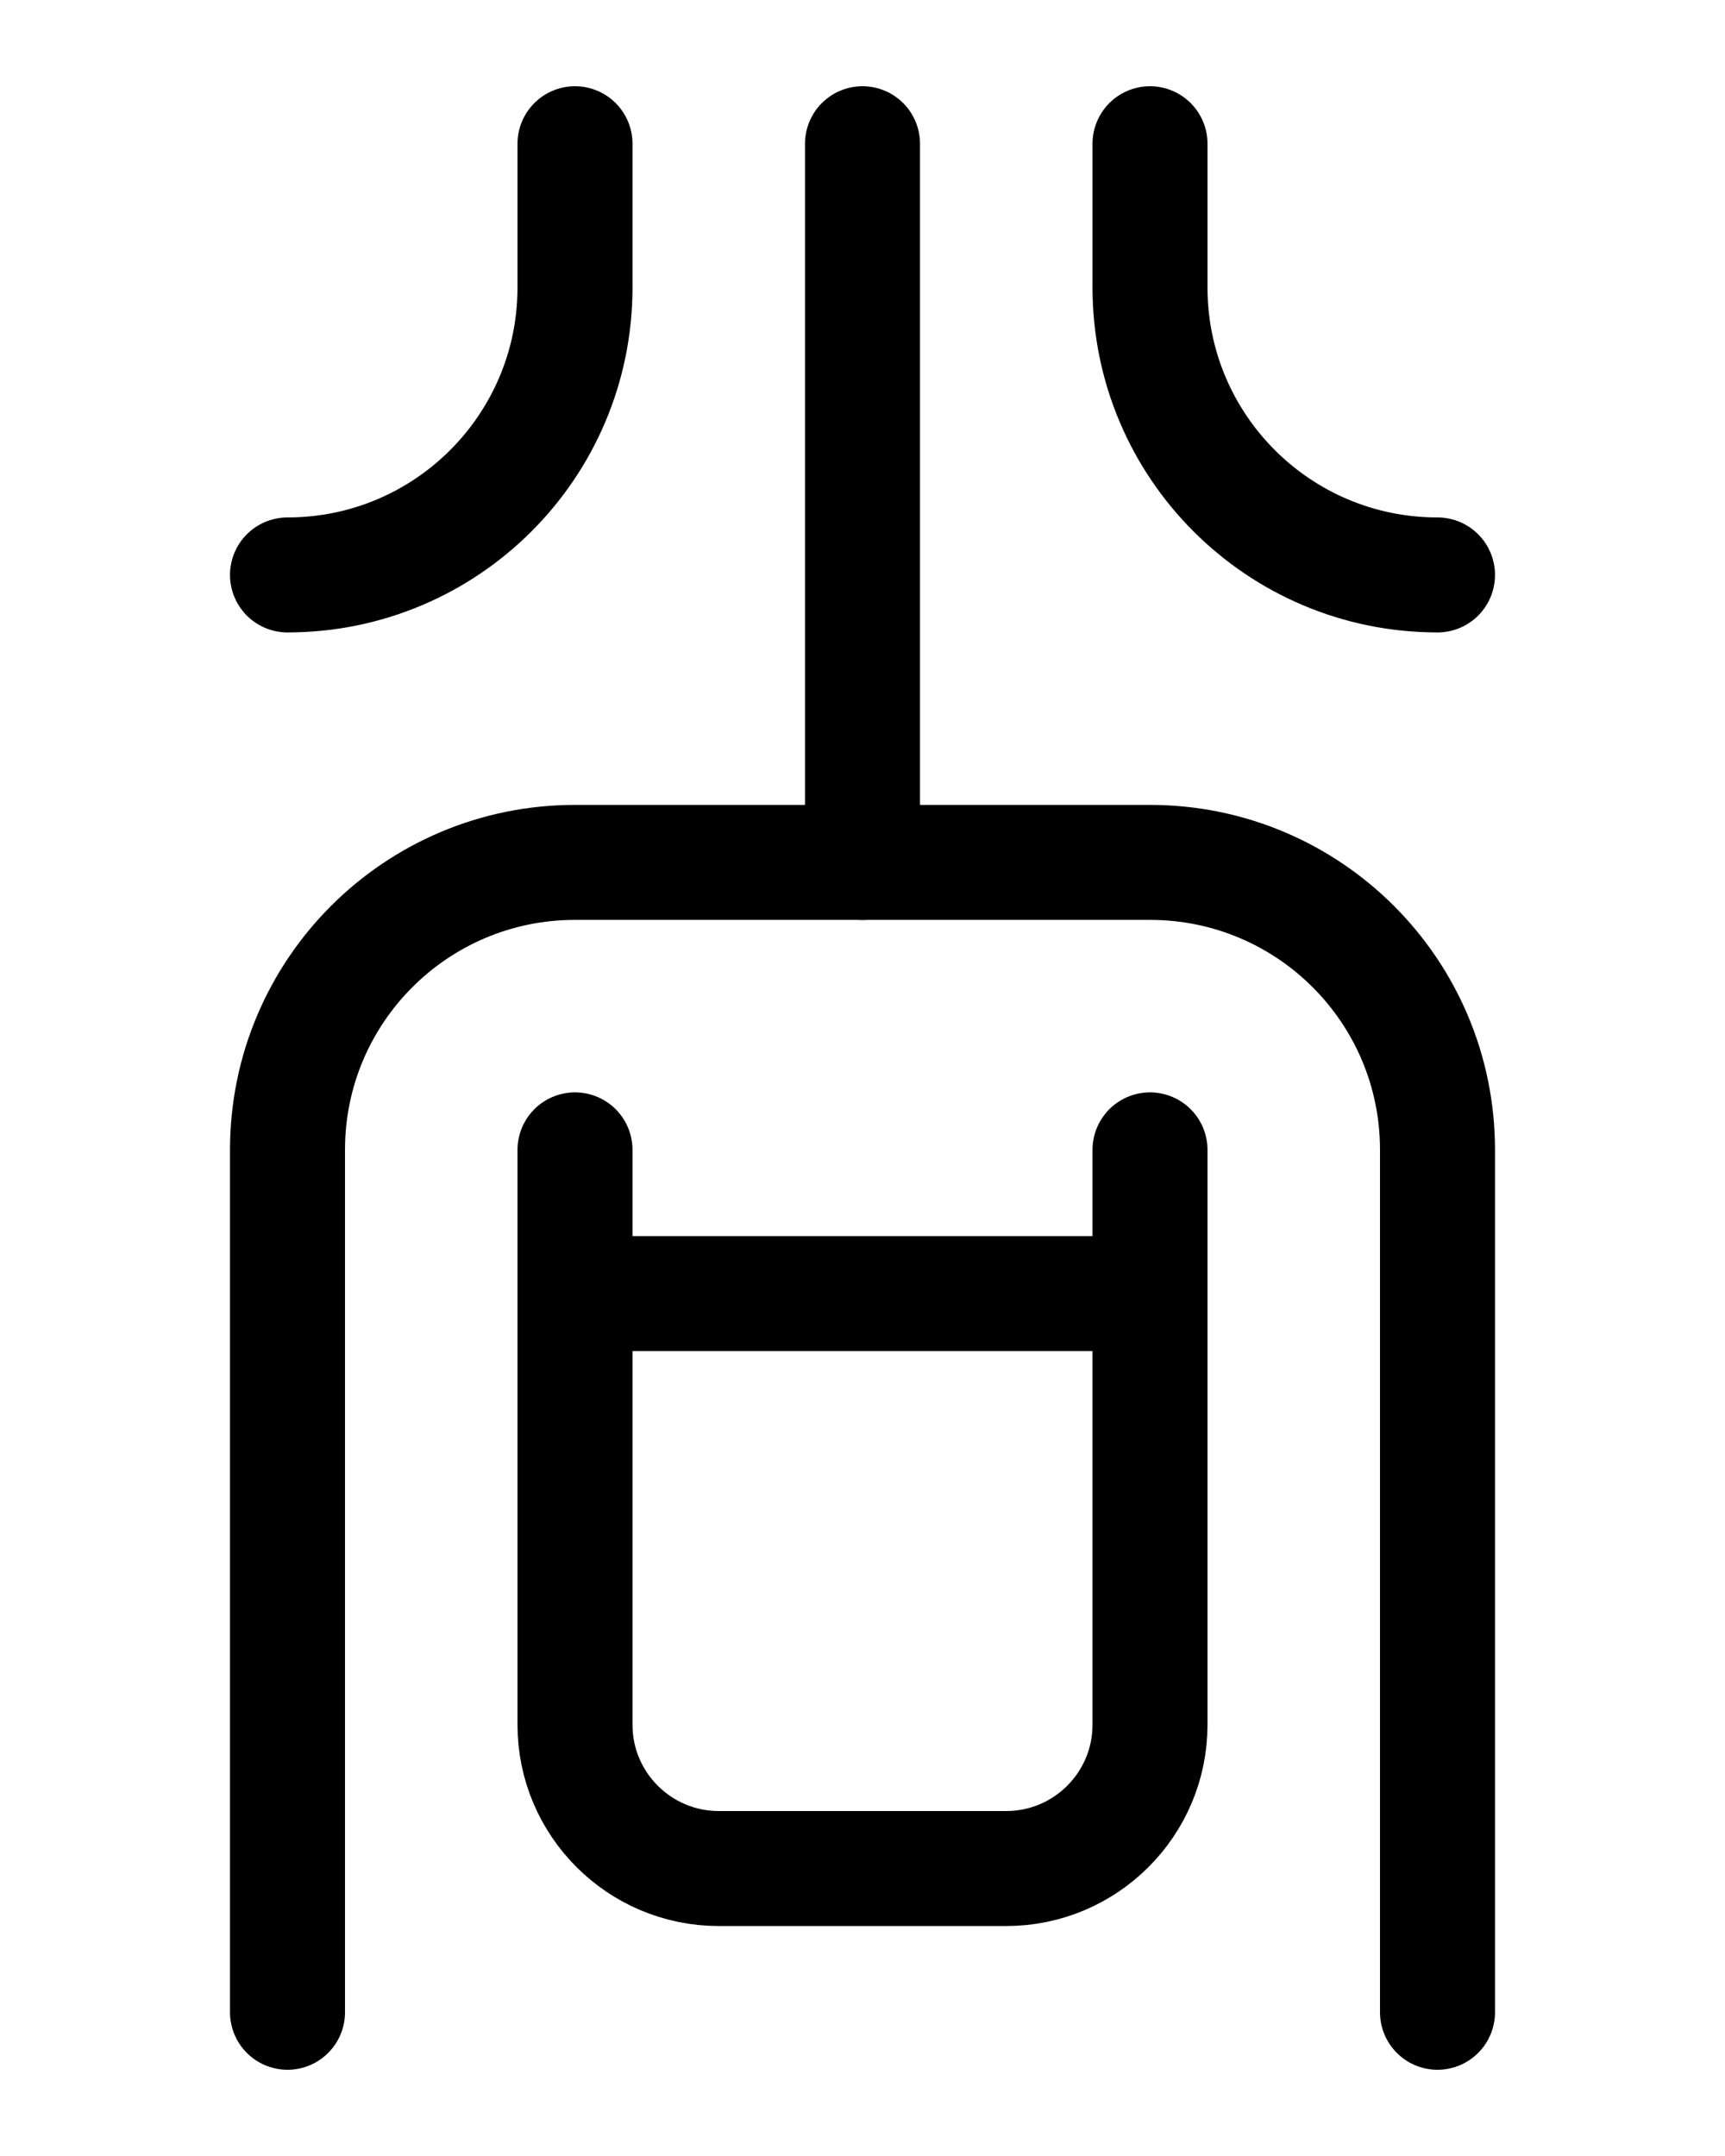 <?xml version="1.0" encoding="utf-8"?>
<!-- Generator: Adobe Illustrator 26.0.0, SVG Export Plug-In . SVG Version: 6.00 Build 0)  -->
<svg version="1.1" id="图层_1" xmlns="http://www.w3.org/2000/svg" xmlns:xlink="http://www.w3.org/1999/xlink" x="0px" y="0px"
	 viewBox="0 0 720 900" style="enable-background:new 0 0 720 900;" xml:space="preserve">
<style type="text/css">
	.st0{fill:none;stroke:#000000;stroke-width:48;stroke-linecap:round;stroke-linejoin:round;stroke-miterlimit:10;}
</style>
<path class="st0" d="M480,60v60c0,66.3,53.7,120,120,120"/>
<path class="st0" d="M240,60v60c0,66.3-53.7,120-120,120"/>
<path class="st0" d="M120,840V480c0-66.3,53.7-120,120-120h240c66.3,0,120,53.7,120,120v360"/>
<path class="st0" d="M240,480v240c0,33.1,26.9,60,60,60h120c33.1,0,60-26.9,60-60V480"/>
<line class="st0" x1="240" y1="540" x2="480" y2="540"/>
<line class="st0" x1="360" y1="360" x2="360" y2="60"/>
</svg>
